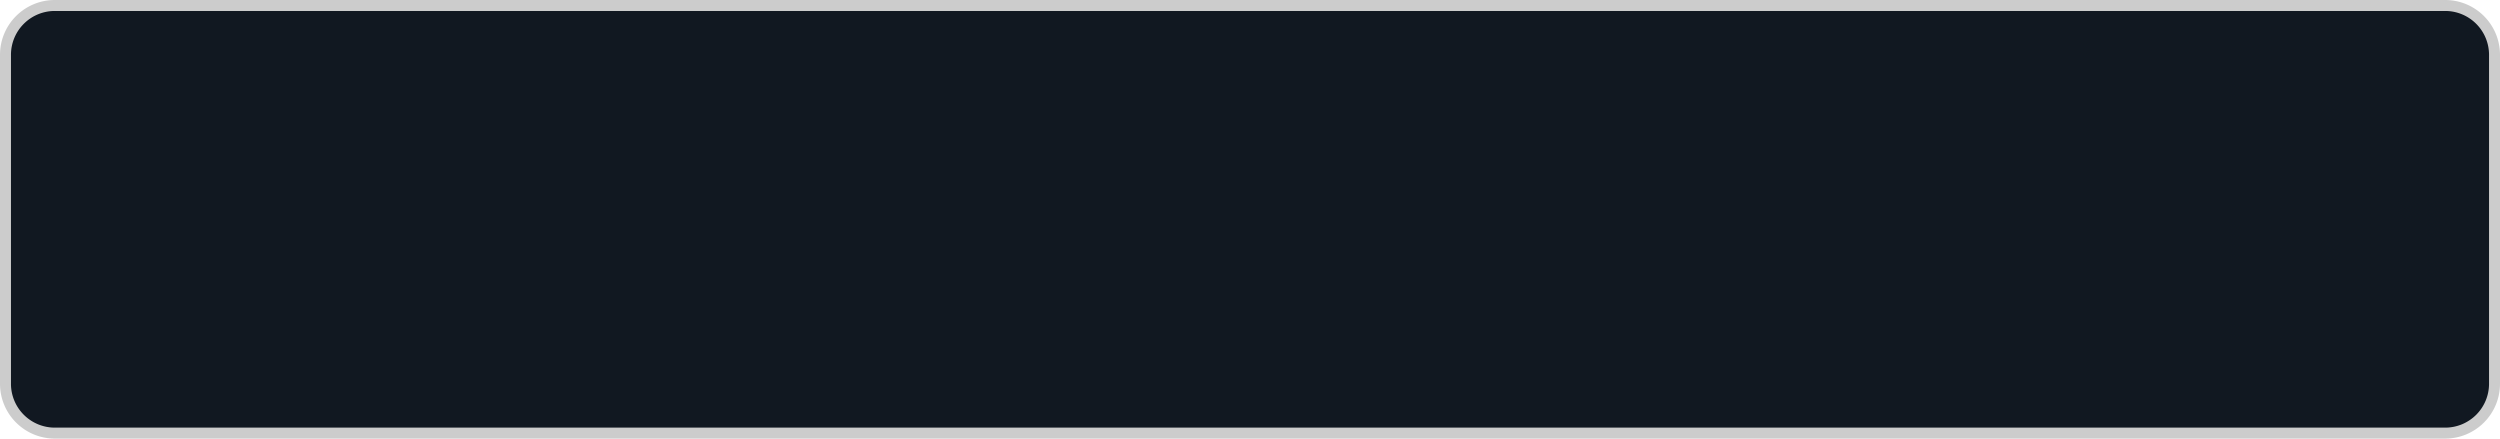 ﻿<?xml version="1.0" encoding="utf-8"?>
<svg version="1.1" xmlns:xlink="http://www.w3.org/1999/xlink" width="228px" height="40px" xmlns="http://www.w3.org/2000/svg">
  <g transform="matrix(1 0 0 1 -443 -9 )">
    <path d="M 443.5 14  A 4.5 4.5 0 0 1 448 9.5 L 666 9.5  A 4.5 4.5 0 0 1 670.5 14 L 670.5 44  A 4.5 4.5 0 0 1 666 48.5 L 448 48.5  A 4.5 4.5 0 0 1 443.5 44 L 443.5 14  Z " fill-rule="nonzero" fill="#111821" stroke="none" />
    <path d="M 443.5 14  A 4.5 4.5 0 0 1 448 9.5 L 666 9.5  A 4.5 4.5 0 0 1 670.5 14 L 670.5 44  A 4.5 4.5 0 0 1 666 48.5 L 448 48.5  A 4.5 4.5 0 0 1 443.5 44 L 443.5 14  Z " stroke-width="1" stroke="#cccccc" fill="none" />
  </g>
</svg>